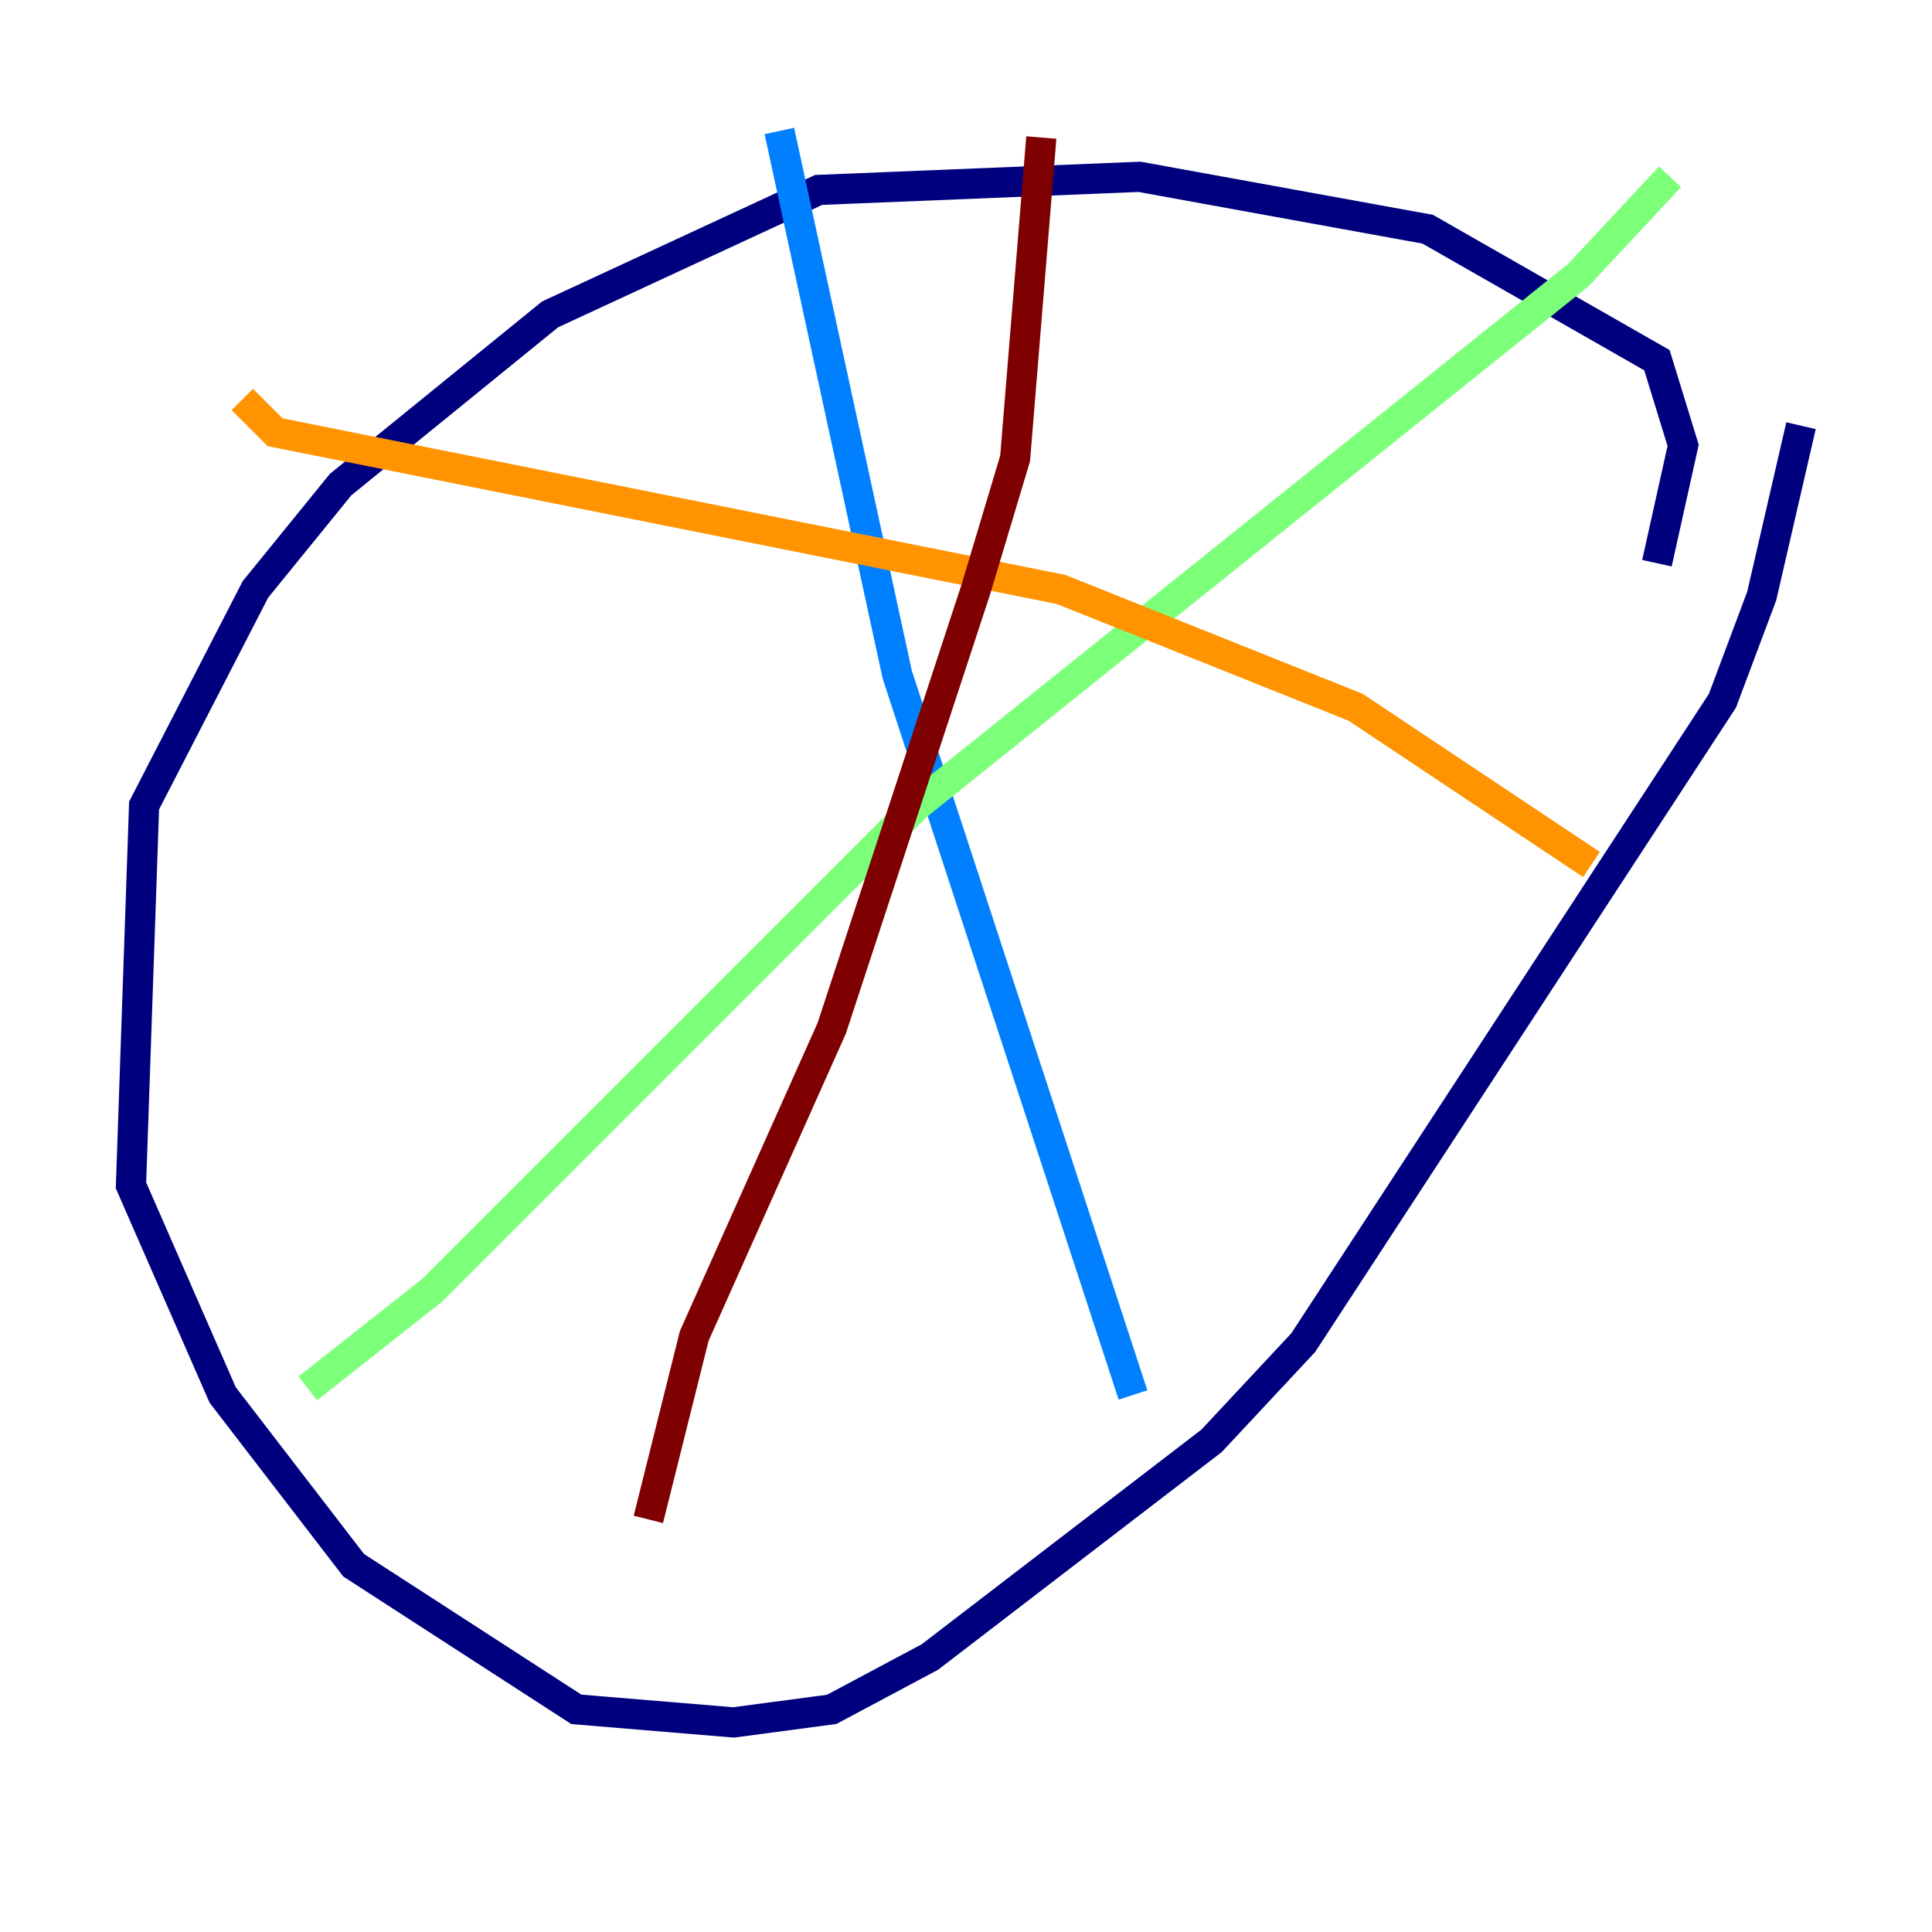 <?xml version="1.0" encoding="utf-8" ?>
<svg baseProfile="tiny" height="128" version="1.2" viewBox="0,0,128,128" width="128" xmlns="http://www.w3.org/2000/svg" xmlns:ev="http://www.w3.org/2001/xml-events" xmlns:xlink="http://www.w3.org/1999/xlink"><defs /><polyline fill="none" points="109.776,37.315 111.512,29.505 109.776,23.864 94.59,15.186 75.498,11.715 54.237,12.583 36.447,20.827 22.563,32.108 16.922,39.051 9.546,53.37 8.678,78.536 14.752,92.42 23.43,103.702 38.183,113.248 48.597,114.115 55.105,113.248 61.614,109.776 80.271,95.458 86.346,88.949 114.115,46.427 116.719,39.485 119.322,28.203" stroke="#00007f" stroke-width="2" /><polyline fill="none" points="51.634,8.678 59.444,44.691 75.064,92.42" stroke="#0080ff" stroke-width="2" /><polyline fill="none" points="110.644,11.715 104.57,18.224 60.746,53.37 28.637,85.478 20.393,91.986" stroke="#7cff79" stroke-width="2" /><polyline fill="none" points="16.054,26.468 18.224,28.637 70.291,39.051 89.817,46.861 105.437,57.275" stroke="#ff9400" stroke-width="2" /><polyline fill="none" points="68.99,9.112 67.254,30.373 64.651,39.051 55.105,68.122 45.993,88.515 42.956,100.664" stroke="#7f0000" stroke-width="2" /></svg>